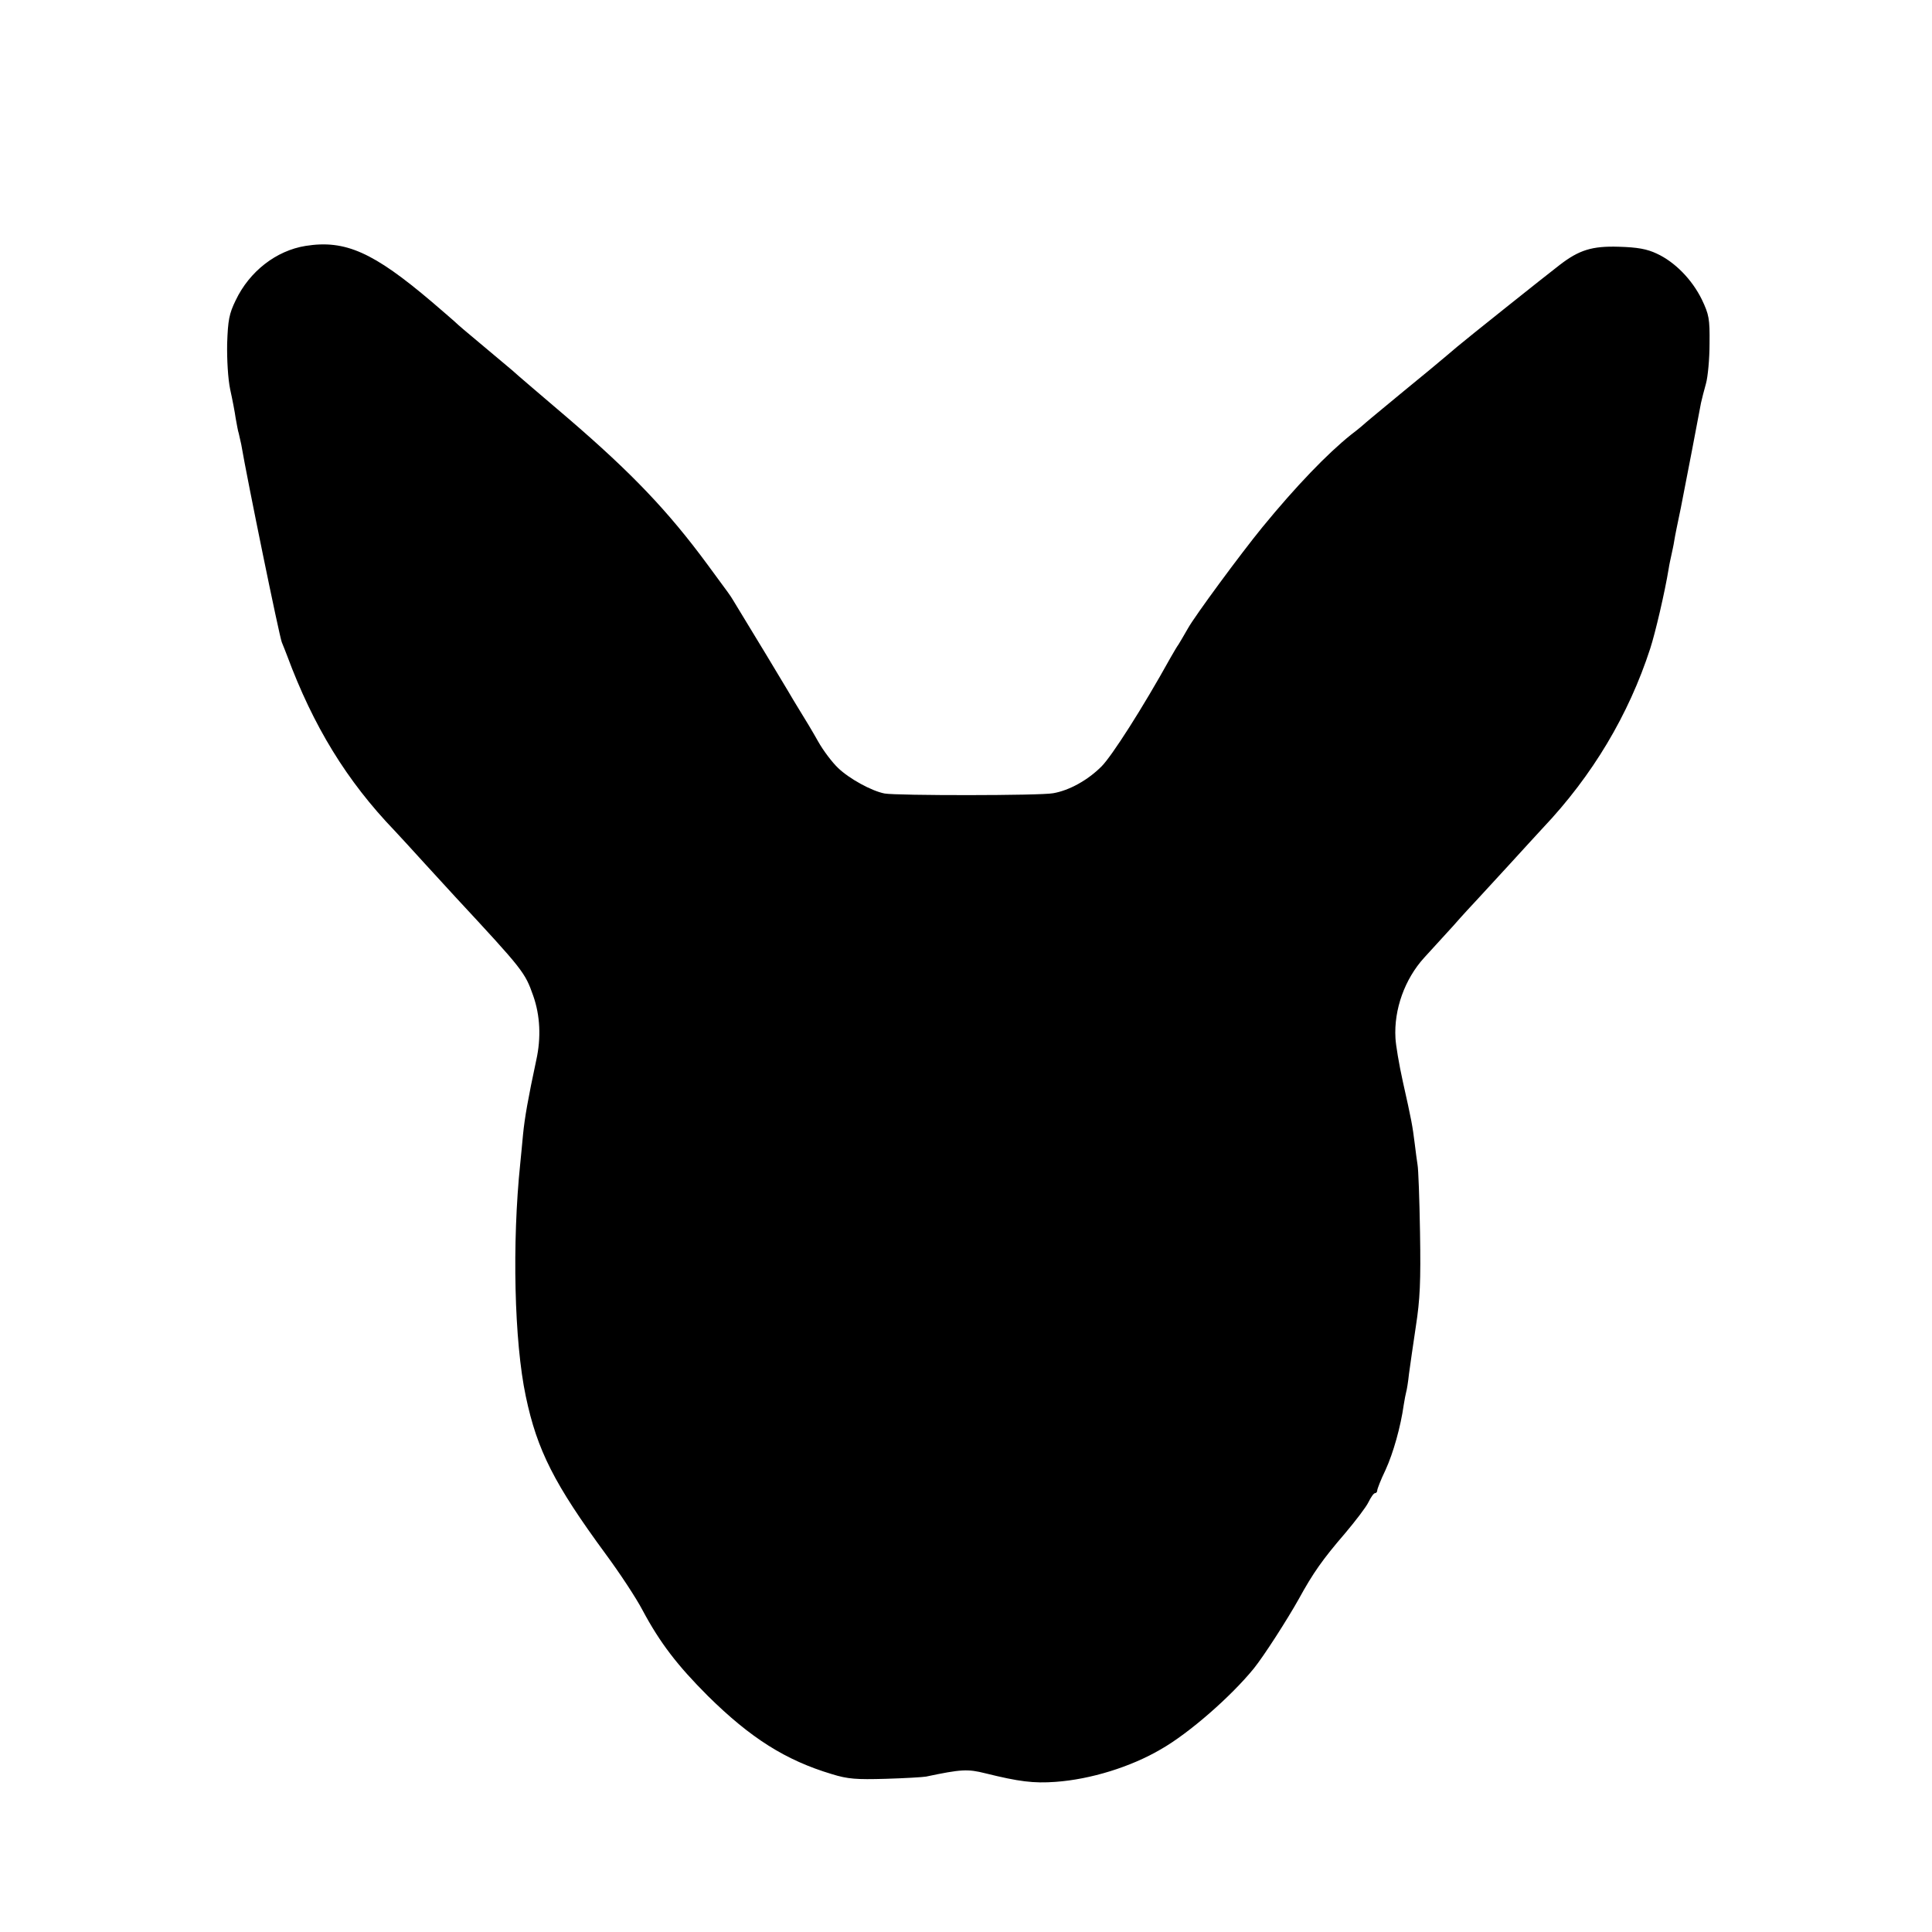 <?xml version="1.0" standalone="no"?>
<!DOCTYPE svg PUBLIC "-//W3C//DTD SVG 20010904//EN"
 "http://www.w3.org/TR/2001/REC-SVG-20010904/DTD/svg10.dtd">
<svg version="1.0" xmlns="http://www.w3.org/2000/svg"
 width="700pt" height="700pt" viewBox="0 0 700 700"
 preserveAspectRatio="xMidYMid meet">
<g transform="translate(0,700) scale(0.1,-0.1)"
fill="#000000" stroke="none">
<path d="M1107 6109 c-106 -17 -203 -92 -253 -197 -24 -49 -28 -72 -31 -157
-1 -58 3 -128 11 -166 8 -36 17 -83 20 -105 4 -21 8 -46 11 -54 2 -8 6 -26 9
-40 22 -129 138 -695 147 -717 6 -15 15 -37 19 -48 95 -256 216 -454 390 -635
14 -15 63 -68 110 -120 47 -51 96 -105 110 -120 247 -266 252 -273 282 -358
25 -71 29 -152 11 -233 -30 -140 -42 -209 -48 -270 -3 -35 -8 -82 -10 -104
-30 -288 -22 -646 20 -844 41 -196 104 -319 289 -571 51 -69 111 -160 134
-204 63 -118 126 -200 237 -311 155 -153 282 -233 449 -283 58 -18 89 -20 195
-17 69 2 135 6 146 8 128 27 151 28 215 12 121 -30 175 -37 255 -31 126 9 272
54 381 118 102 58 254 191 337 293 37 46 121 177 163 252 51 93 86 143 167
237 38 45 77 96 85 113 9 18 19 33 24 33 4 0 8 4 8 10 0 5 13 39 30 74 28 61
55 157 66 236 3 19 7 40 9 47 2 6 7 36 10 65 4 29 15 107 25 173 15 97 18 161
15 340 -2 121 -6 231 -9 245 -2 14 -7 48 -10 75 -8 65 -12 87 -43 225 -14 63
-26 135 -27 159 -6 104 34 214 104 291 23 25 70 77 105 115 34 39 76 84 91
100 16 17 67 73 114 124 47 52 101 110 120 131 180 190 311 410 389 650 18 55
53 204 67 290 2 14 7 36 10 50 3 14 8 36 10 50 2 14 13 68 24 120 19 97 65
335 73 380 3 14 11 45 18 70 7 25 13 90 13 145 1 91 -2 105 -28 160 -36 73
-98 136 -163 166 -36 17 -70 23 -138 25 -97 3 -144 -12 -214 -66 -51 -39 -343
-272 -371 -296 -14 -12 -59 -50 -100 -84 -41 -34 -84 -69 -95 -78 -11 -9 -45
-37 -75 -62 -30 -25 -57 -47 -60 -50 -3 -3 -27 -24 -55 -45 -86 -69 -198 -185
-321 -335 -80 -98 -245 -322 -270 -367 -15 -26 -30 -52 -34 -58 -4 -5 -17 -27
-29 -48 -102 -184 -213 -357 -250 -394 -50 -50 -117 -87 -175 -97 -45 -9 -567
-9 -611 -1 -47 9 -129 54 -169 93 -20 19 -53 62 -72 96 -19 34 -49 84 -66 111
-17 28 -36 59 -42 70 -9 16 -136 226 -199 329 -14 23 -8 14 -94 131 -143 194
-274 331 -503 528 -96 82 -189 161 -205 176 -26 22 -70 59 -174 146 -13 11
-29 25 -35 31 -6 5 -42 37 -81 70 -212 180 -314 226 -458 203z"/>
</g>
</svg>
